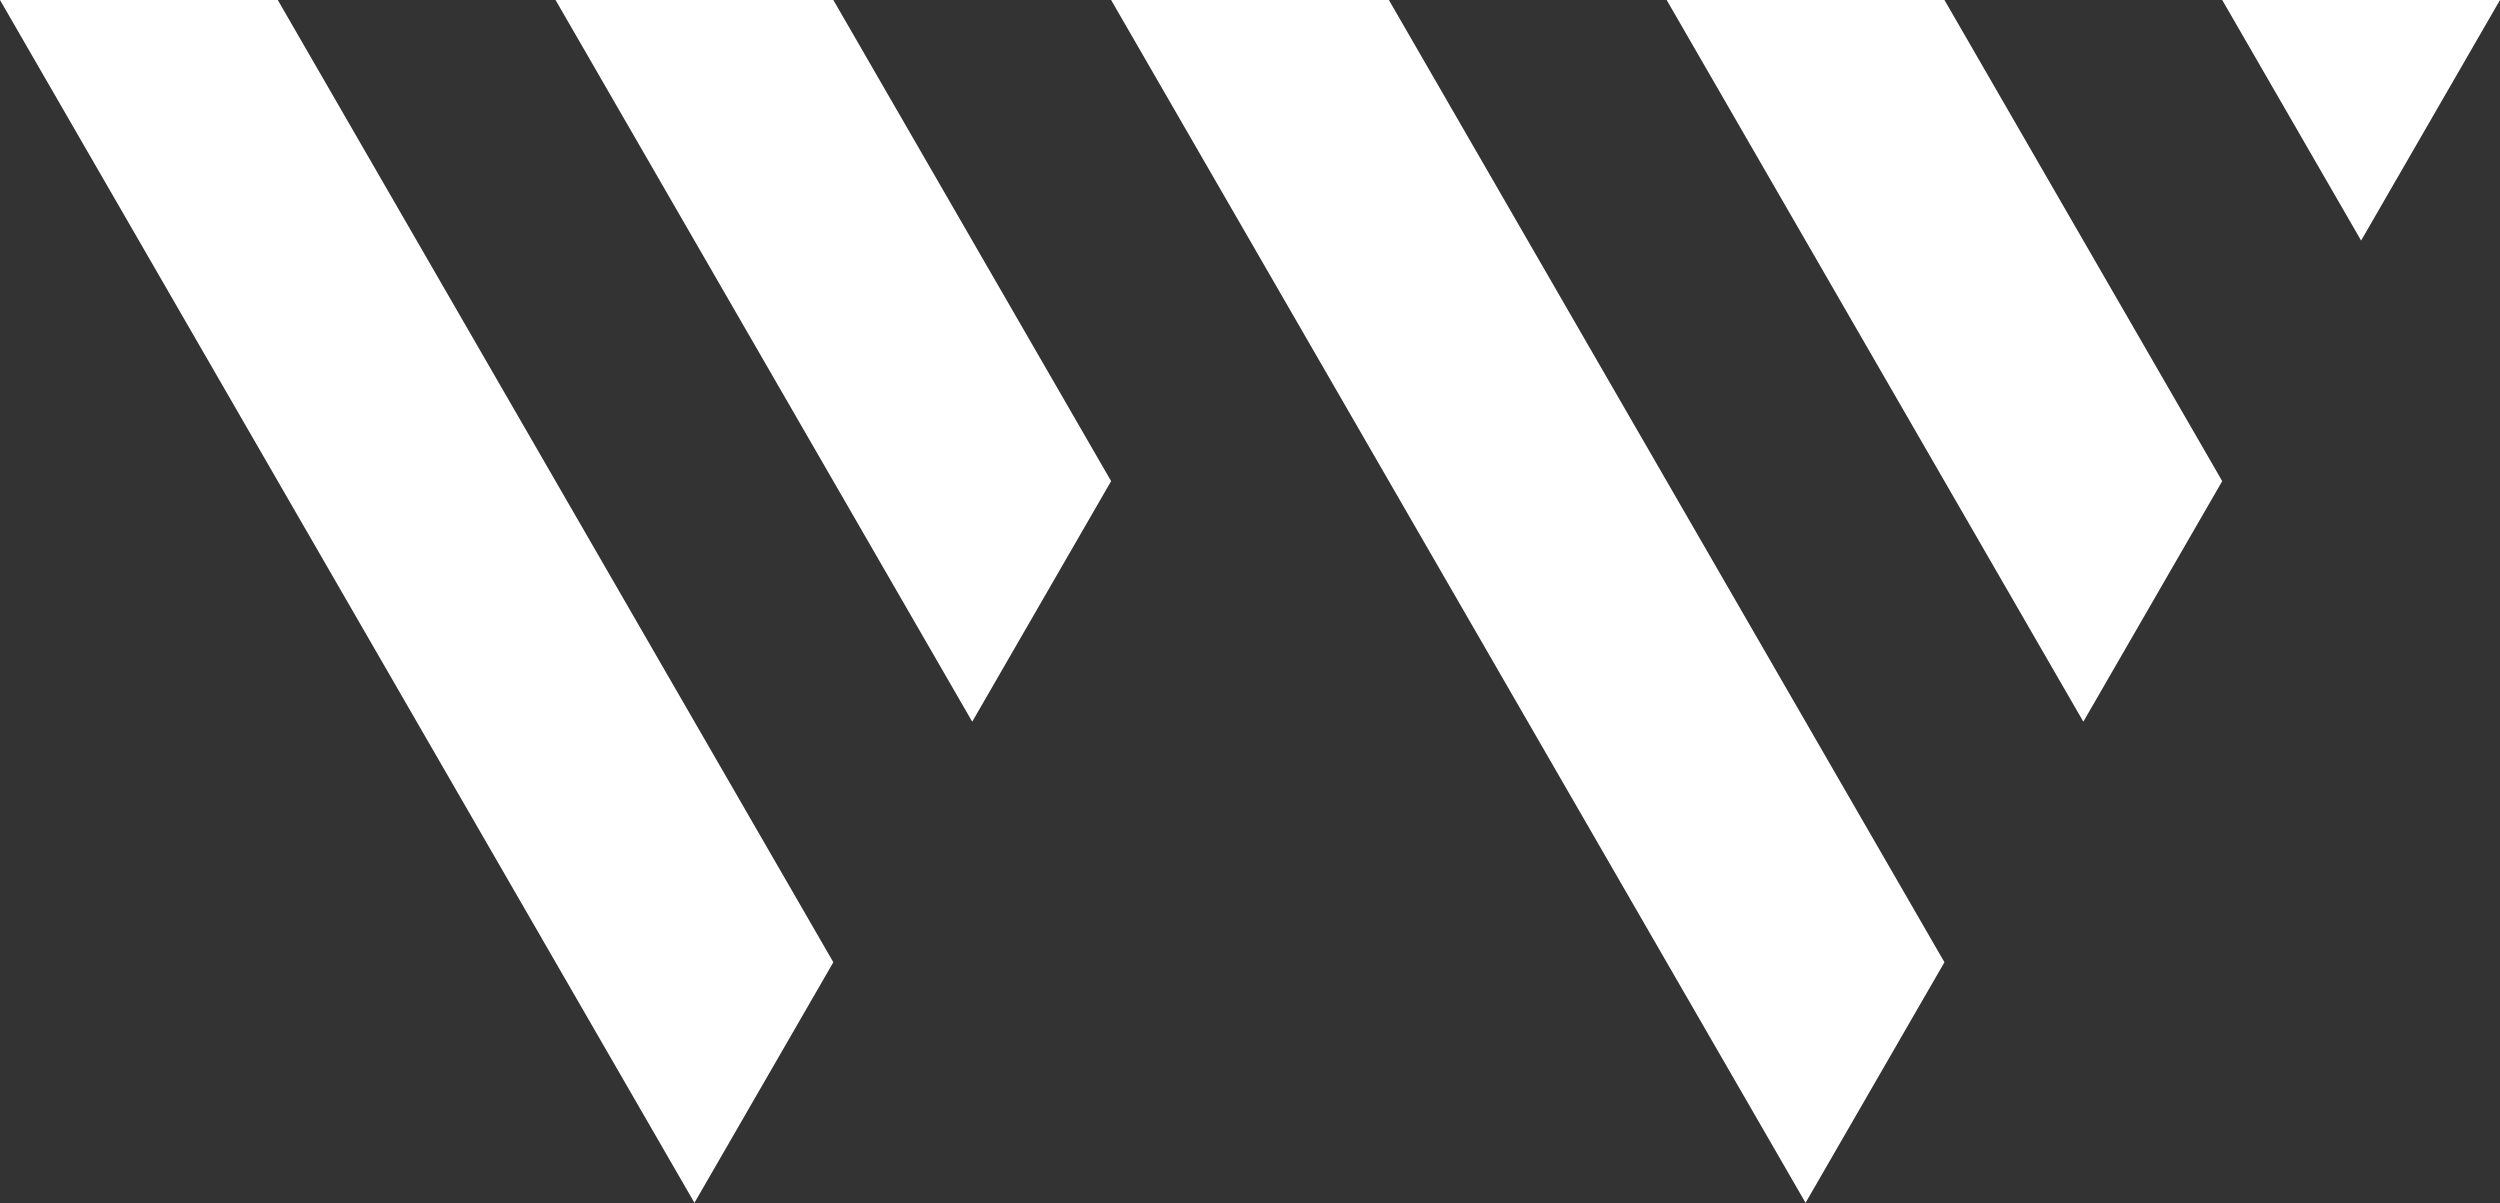 <?xml version="1.0" encoding="UTF-8"?>
<svg width="800px" height="385px" viewBox="0 0 800 385" version="1.1" xmlns="http://www.w3.org/2000/svg" xmlns:xlink="http://www.w3.org/1999/xlink">
    <rect x="0" y="0" width="800" height="385" fill="#333333" stroke="none"/>
    <!-- Generator: Sketch 51.2 (57519) - http://www.bohemiancoding.com/sketch -->
    <title>icon</title>
    <desc>Created with Sketch.</desc>
    <defs></defs>
    <g id="5" stroke="none" stroke-width="1" fill="none" fill-rule="evenodd">
        <g id="Group" transform="translate(-100, -308)" fill="#FFF">
            <g id="icon" transform="translate(100, 308)">
                <polygon id="Combined-Shape" points="444.444 0 622.222 307.92 577.778 384.9 355.556 0"></polygon>
                <polygon id="Combined-Shape" points="622.222 0 711.111 153.96 666.667 230.94 533.333 0"></polygon>
                <polygon id="Polygon" transform="translate(755.556, 38.49) scale(1, -1) translate(-755.556, -38.49) " points="755.556 0 800 76.98 711.111 76.98"></polygon>
                <polygon id="Combined-Shape" points="88.889 0 266.667 307.92 222.222 384.9 0 0"></polygon>
                <polygon id="Combined-Shape" points="266.667 0 355.556 153.96 311.111 230.94 177.778 0"></polygon>
            </g>
        </g>
    </g>
</svg>